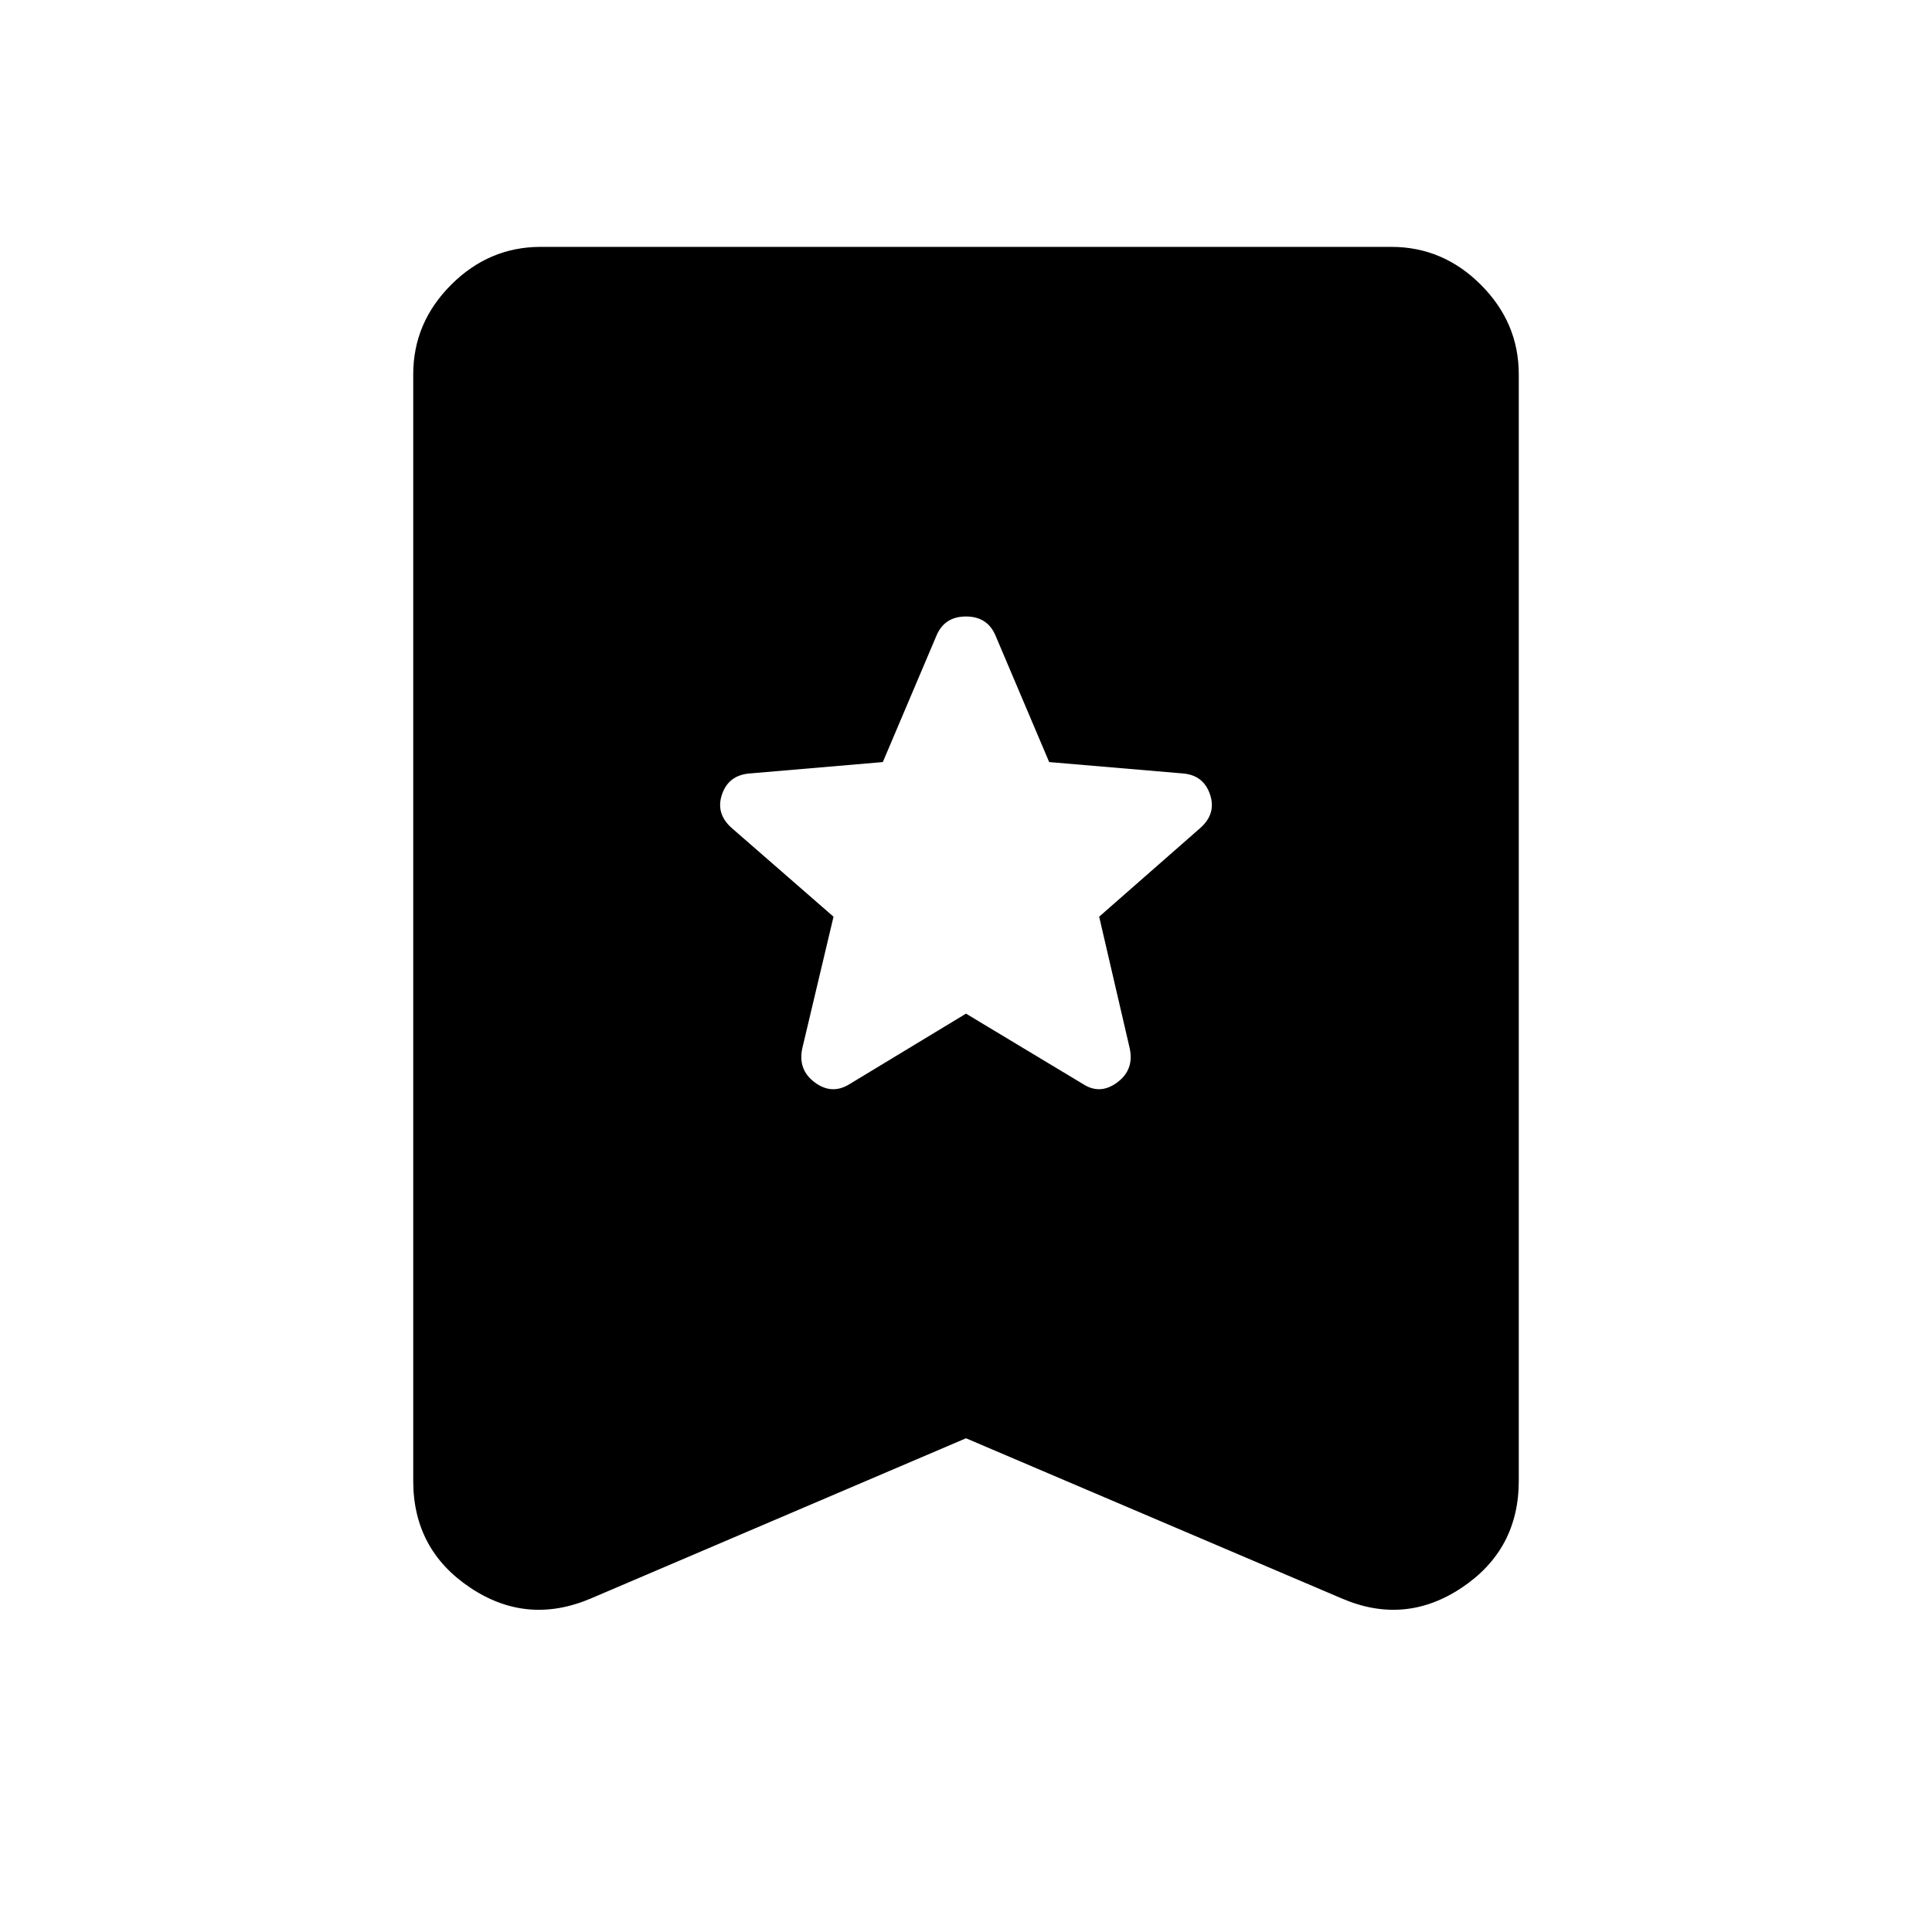 <svg xmlns="http://www.w3.org/2000/svg" height="40" viewBox="0 -960 960 960" width="40"><path d="m480-456.33 58.17 35q8.5 5.5 17-.84 8.5-6.33 6.16-17l-15.16-65.33 50.16-44q8.17-7.17 4.92-16.75t-13.42-10.42l-66.5-5.66-26.66-62.84q-4-9.5-14.67-9.5t-14.67 9.5l-26.66 62.84-66.17 5.66q-10.5.84-13.75 10.42t4.92 16.75l50.5 44-15.5 65.33q-2.34 10.67 6.16 17 8.5 6.34 17.34.84l57.83-35Zm0 211-186.17 79.5q-31.83 13.66-60.16-5.25-28.34-18.92-28.34-53.09V-774q0-25.67 18.84-44.5 18.83-18.83 44.5-18.83h422.66q25.67 0 44.5 18.83 18.84 18.83 18.84 44.5v549.83q0 34.17-28.34 53.09-28.33 18.91-59.83 5.25L480-245.33Z"/></svg>